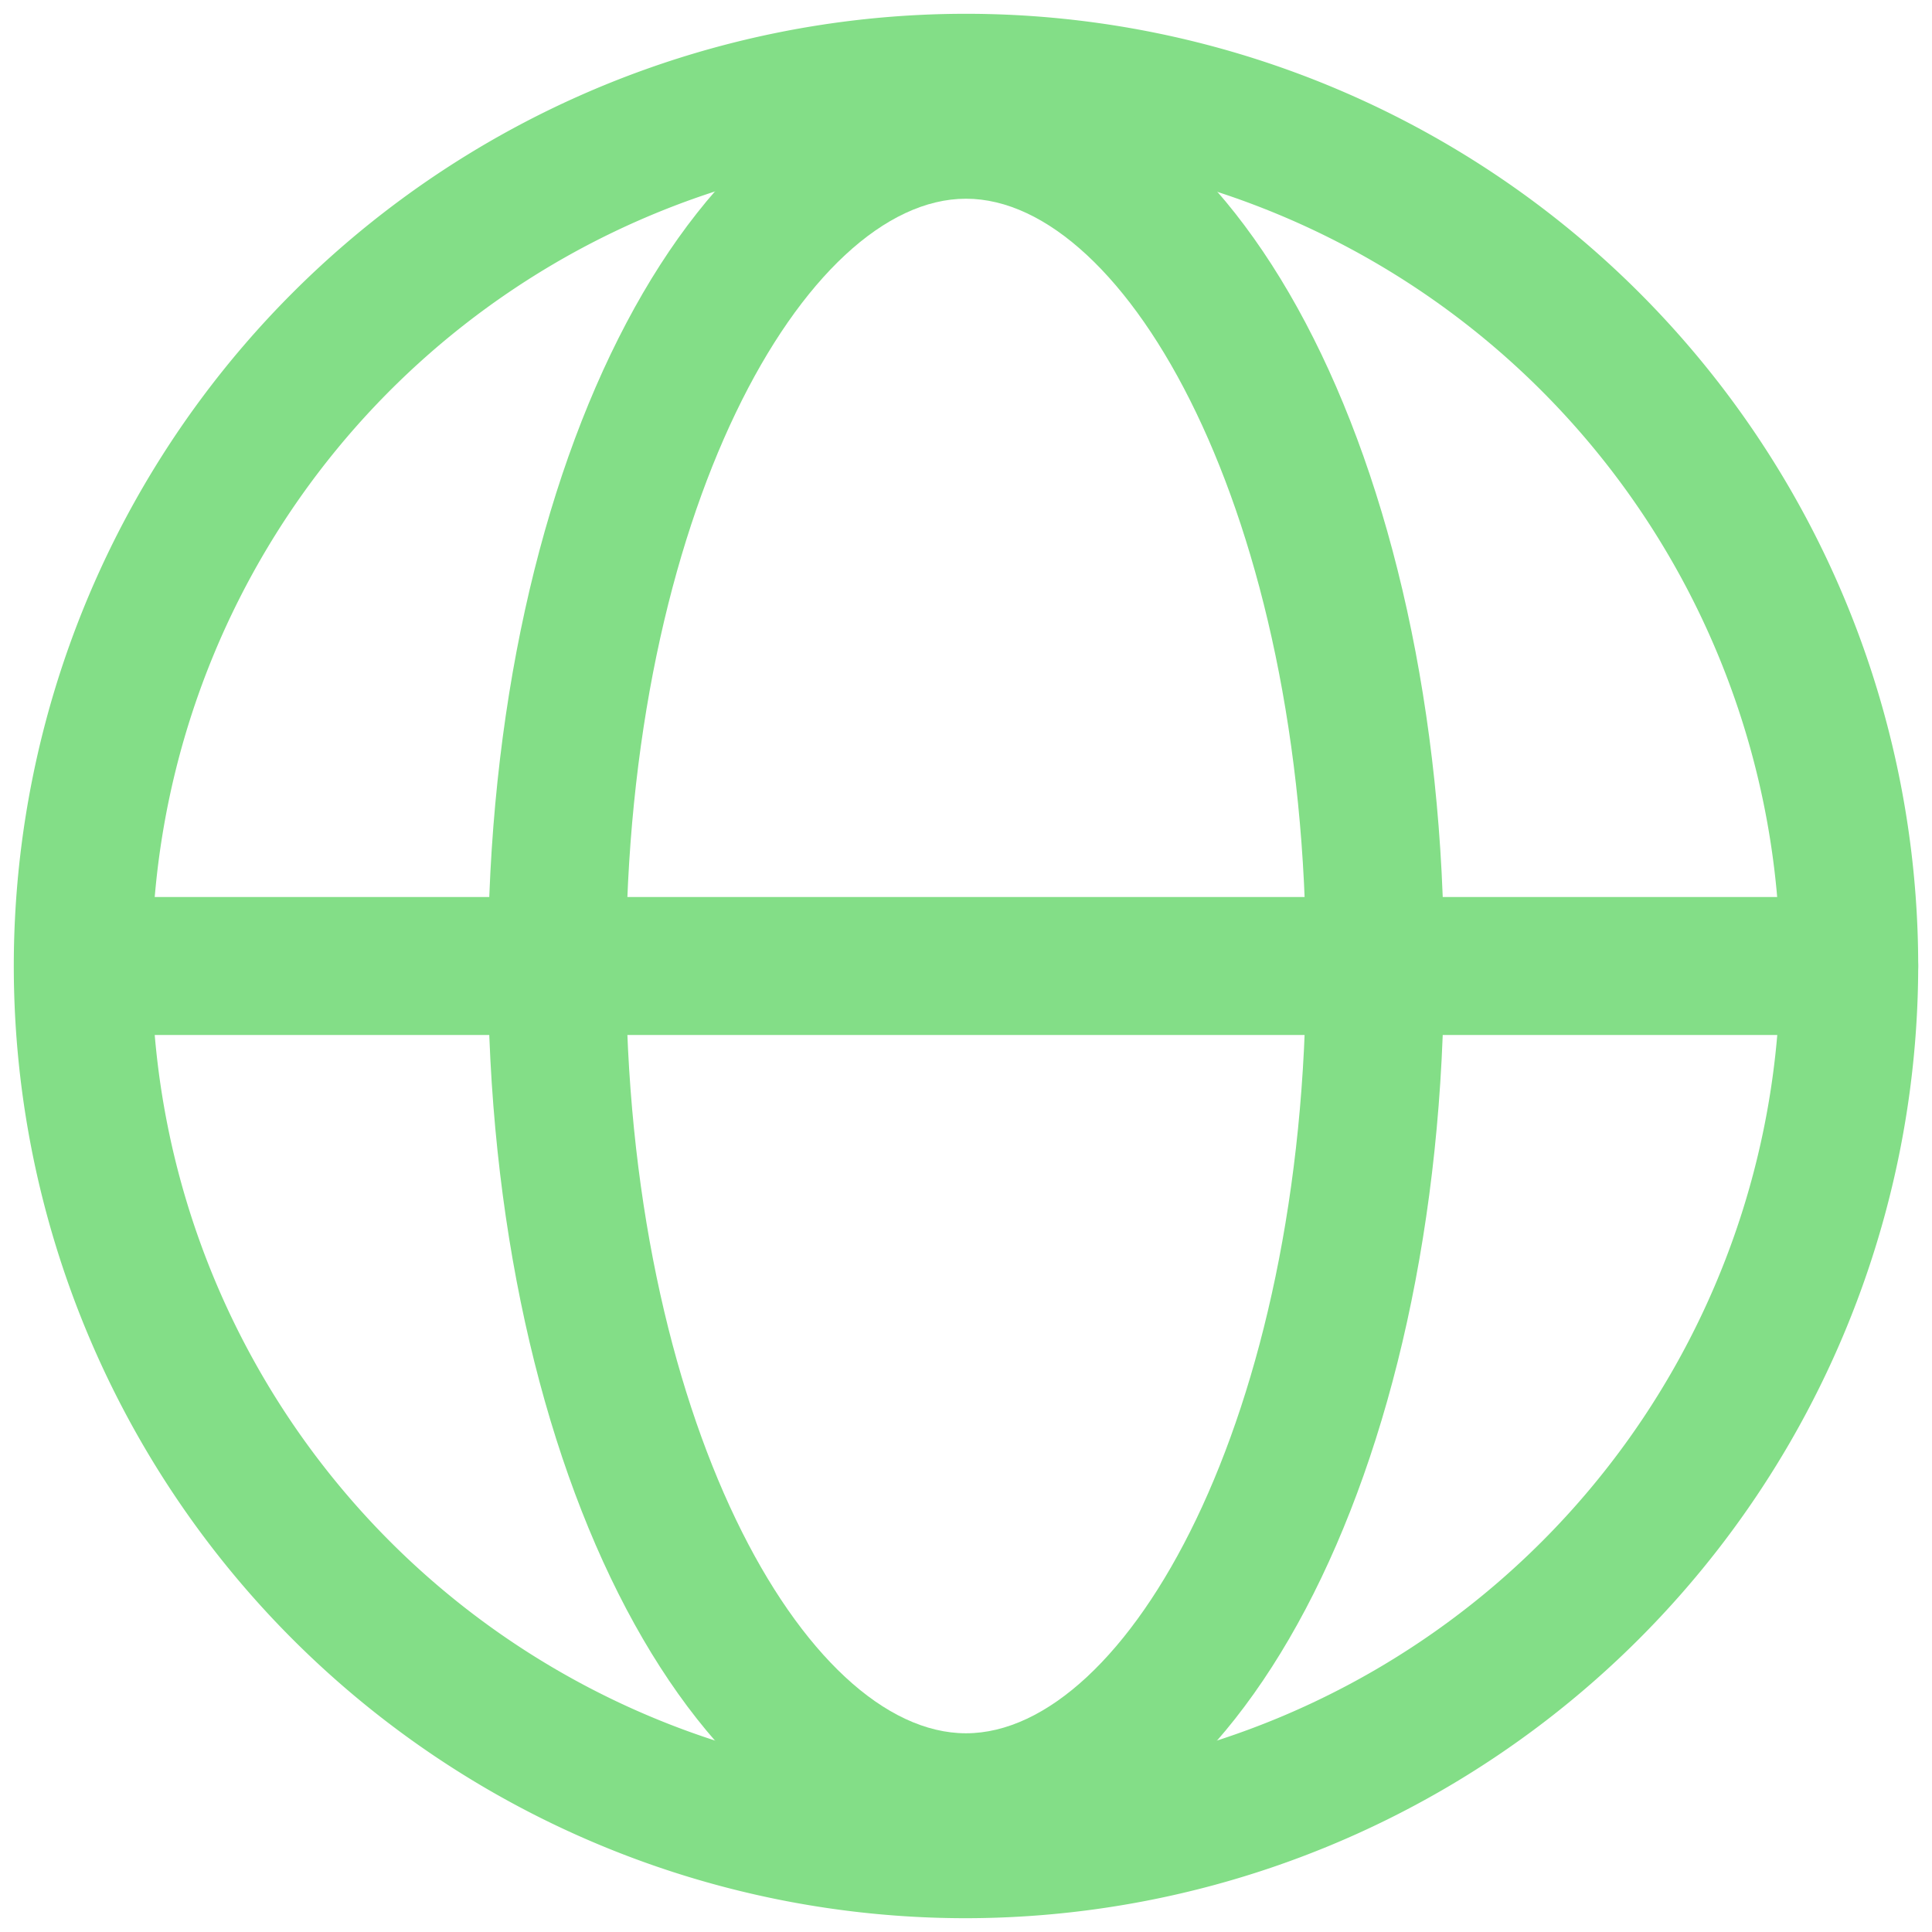 <svg data-name="Layer 2" viewBox="0 0 35 35" xmlns="http://www.w3.org/2000/svg"><path d="M17.5 34.75A17.25 17.25 0 1 1 34.75 17.5 17.27 17.27 0 0 1 17.5 34.75Zm0-32A14.75 14.75 0 1 0 32.25 17.5 14.77 14.77 0 0 0 17.5 2.75Z" fill="#83de87" class="fill-000000"></path><path d="M33.5 18.75H2.25a1.25 1.25 0 0 1 0-2.5H33.5a1.25 1.25 0 0 1 0 2.5Z" fill="#83de87" class="fill-000000"></path><path d="M17.5 33.9c-4.86 0-8.66-7.2-8.66-16.4s3.8-16.4 8.66-16.4 8.66 7.2 8.66 16.4-3.8 16.4-8.66 16.4Zm0-30.3c-2.91 0-6.16 5.71-6.16 13.9s3.25 13.9 6.16 13.9 6.16-5.71 6.16-13.9S20.41 3.6 17.5 3.6Z" fill="#83de87" class="fill-000000"></path></svg>